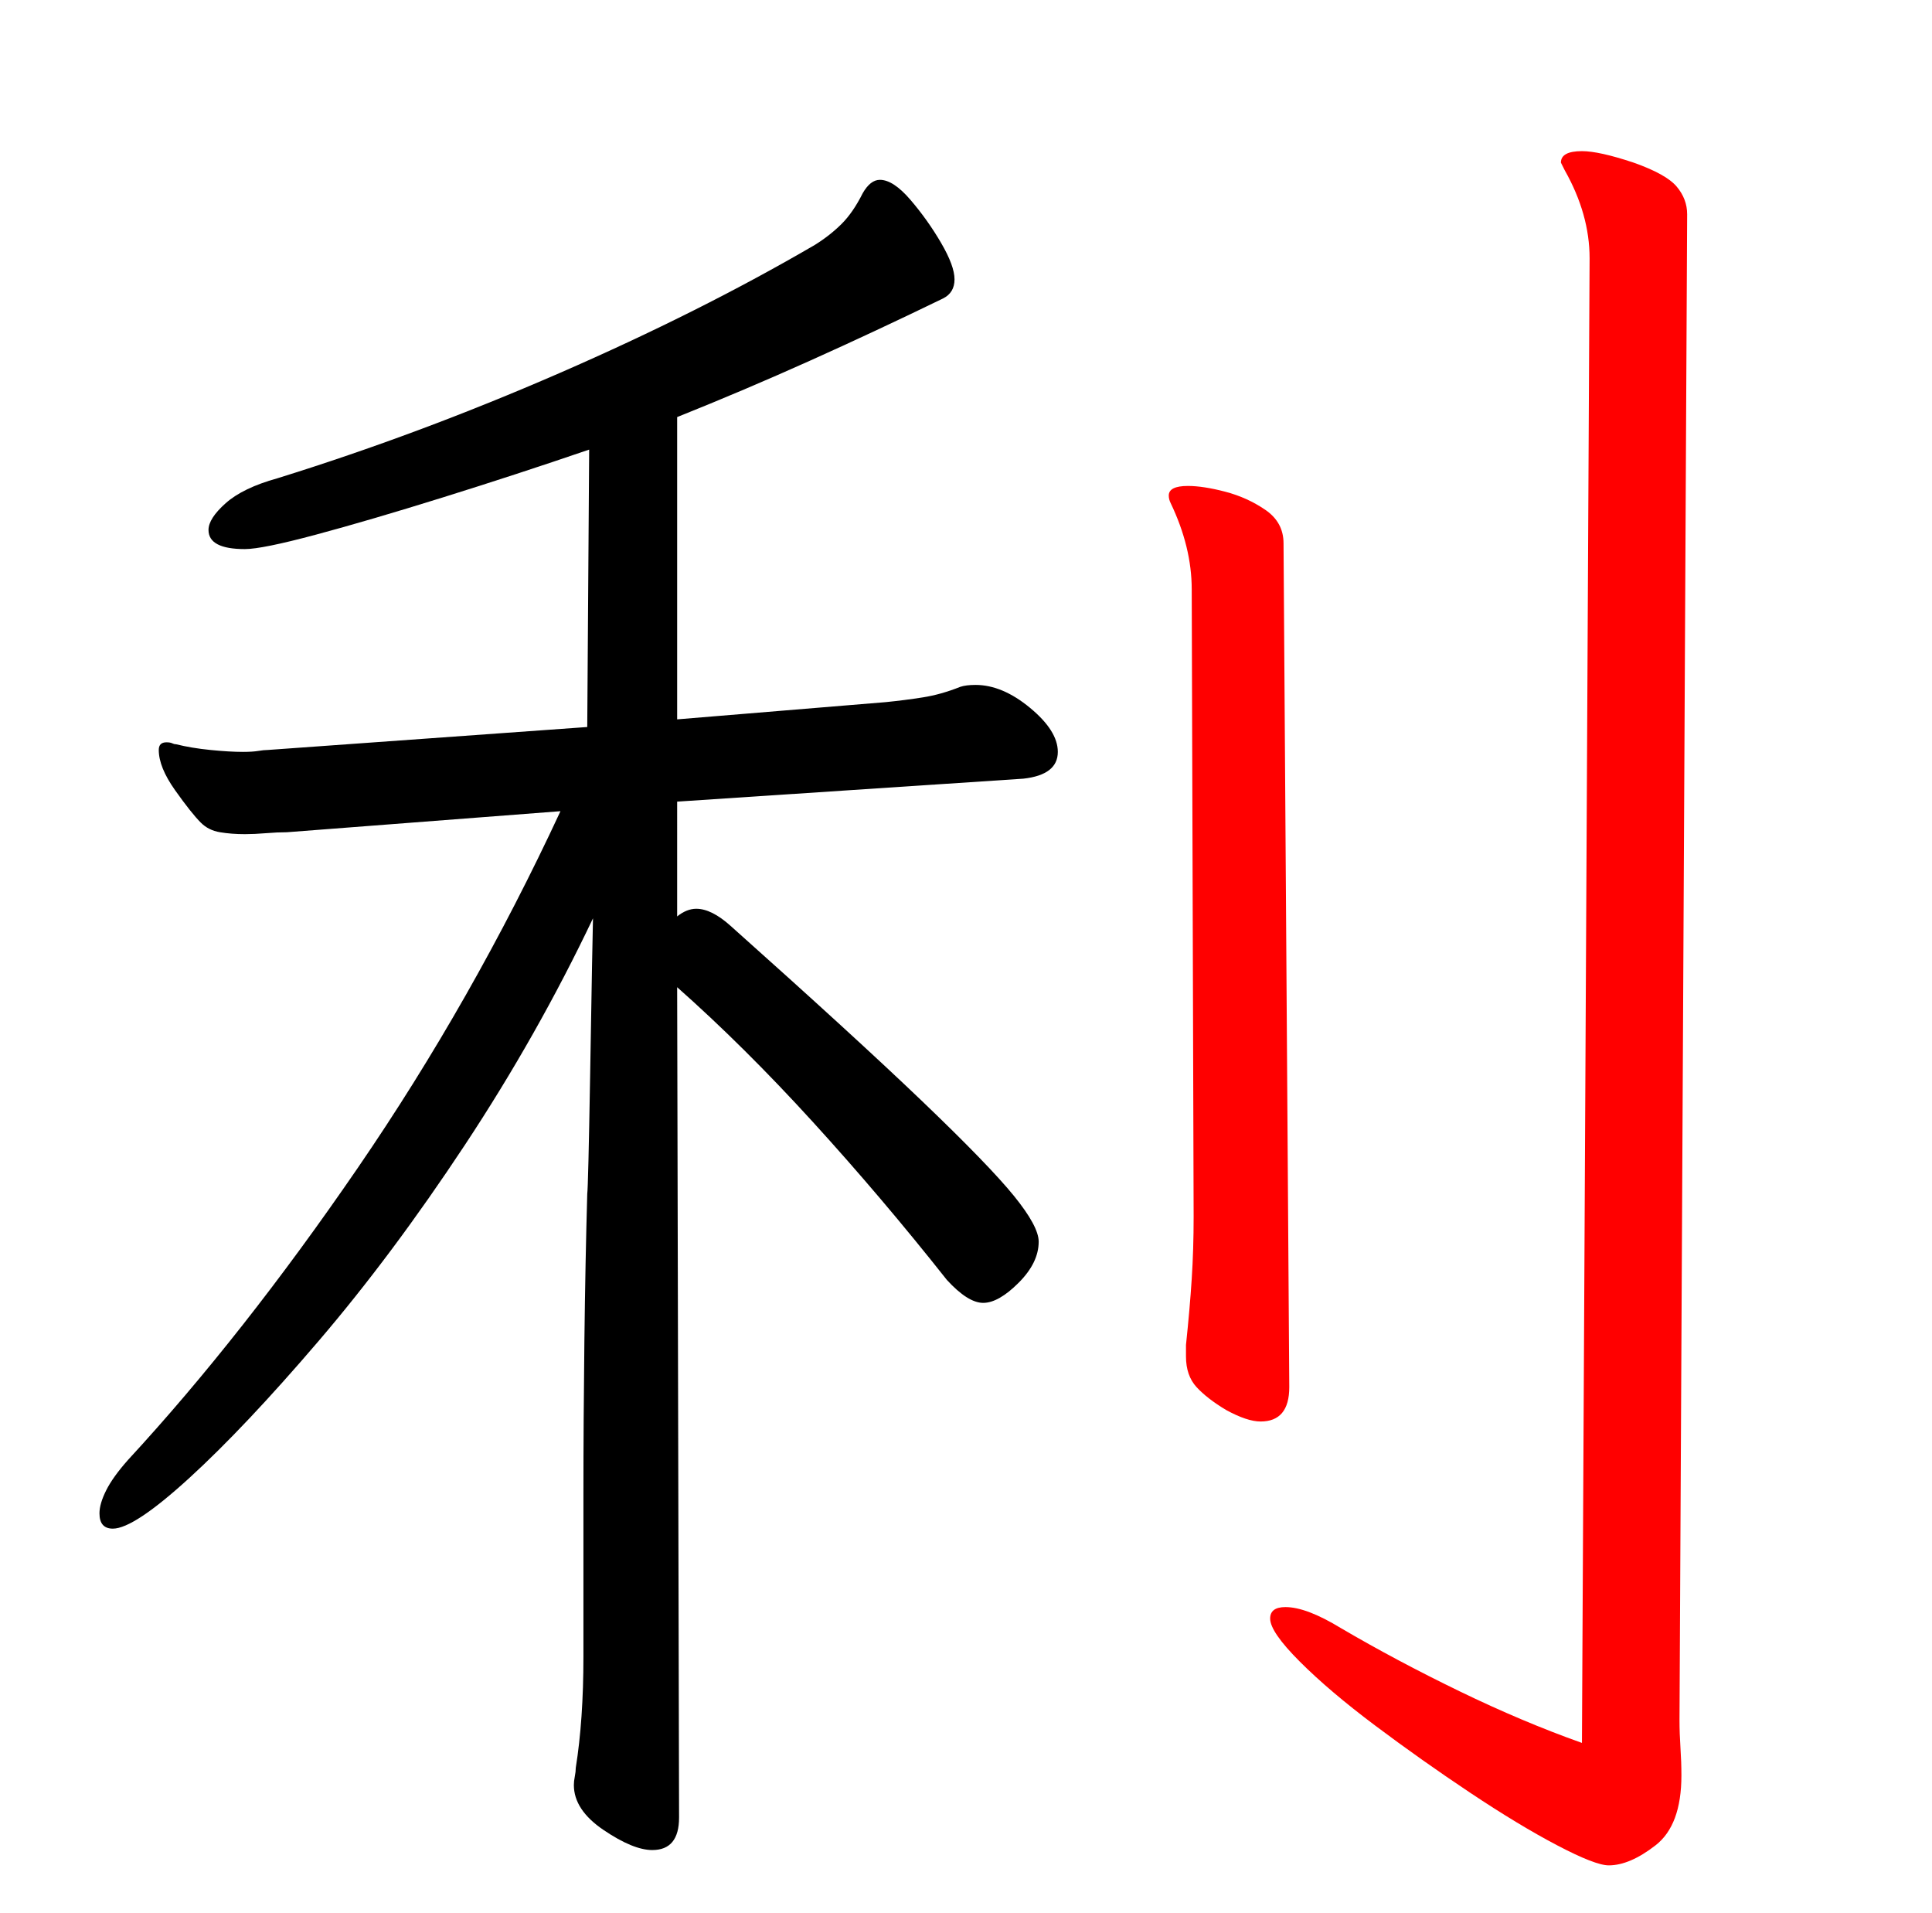 <?xml version="1.0" encoding="UTF-8" standalone="no"?>
<svg
   version="1.1"
   viewBox="-10 0 1010 1000"
   id="svg1"
   sodipodi:docname="uni5229_KleeOne-Regular.svg"
   inkscape:version="1.4 (e7c3feb100, 2024-10-09)"
   xmlns:inkscape="http://www.inkscape.org/namespaces/inkscape"
   xmlns:sodipodi="http://sodipodi.sourceforge.net/DTD/sodipodi-0.dtd"
   xmlns="http://www.w3.org/2000/svg"
   xmlns:svg="http://www.w3.org/2000/svg">
  <defs
     id="defs1" />
  <sodipodi:namedview
     id="namedview1"
     pagecolor="#ffffff"
     bordercolor="#000000"
     borderopacity="0.25"
     inkscape:showpageshadow="2"
     inkscape:pageopacity="0.0"
     inkscape:pagecheckerboard="0"
     inkscape:deskcolor="#d1d1d1"
     inkscape:zoom="0.8"
     inkscape:cx="505"
     inkscape:cy="500"
     inkscape:window-width="1920"
     inkscape:window-height="1011"
     inkscape:window-x="0"
     inkscape:window-y="0"
     inkscape:window-maximized="1"
     inkscape:current-layer="svg1" />
  <path
     d="m 610,703 v 6 q 0,10 5.5,16 5.5,6 15.5,12 11,6 18,6 15,0 15,-18 l -3,-441 q 0,-11 -9.5,-17.5 -9.5,-6.5 -21,-9.5 -11.5,-3 -19.5,-3 -10,0 -10,5 0,2 1,4 11,23 11,45 l 1,328 q 0,17 -1,32.5 -1,15.5 -3,34.5 z"
     id="path3"
     style="fill:#ff0000" />
  <path
     d="m 344,419 181,-12 q 18,-2 18,-14 0,-11 -14.5,-23 -14.5,-12 -28.5,-12 -5,0 -8,1 -10,4 -19.5,5.5 Q 463,366 453,367 l -109,9 V 218 Q 379,204 413.5,188.5 448,173 483,156 q 6,-3 6,-10 0,-7 -7,-19 -7,-12 -16,-22.5 Q 457,94 450,94 q -5,0 -9,7 -5,10 -11,16 -6,6 -14,11 -60,35 -133.5,67 -73.5,32 -147.5,55 -18,5 -27,13 -9,8 -9,14 0,10 19,10 9,0 37,-7.5 Q 183,272 221.5,260 260,248 298,235 l -1,145 -167,12 q -2,0 -5,0.5 -3,0.5 -8,0.5 -7,0 -17,-1 -10,-1 -18,-3 -1,0 -2,-0.5 -1,-0.5 -3,-0.5 -4,0 -4,4 0,9 8.5,21 8.5,12 13.5,17 4,4 10,5 6,1 13,1 5,0 11,-0.5 6,-0.5 11,-0.5 L 283,424 Q 237,523 177,610.5 117,698 57,763 q -8,9 -11.5,16 -3.5,7 -3.5,12 0,8 7,8 11,0 40,-26.5 Q 118,746 156.5,701 195,656 233,598.5 271,541 300,480 l -0.5,24.5 q 0,0 -1,58 -1,58 -1.5,61.5 -1,35 -1.5,77 -0.5,42 -0.5,79.5 v 61.5 24 q 0,33 -4,58 0,2 -0.5,4.5 -0.5,2.5 -0.5,4.5 0,13 15.5,23.5 15.5,10.5 25.5,10.5 14,0 14,-17 l -1,-434 q 35,31 71,70.5 36,39.5 70,82.5 11,12 19,12 8,0 18.5,-10.5 Q 533,660 533,649 533,641 520,625 507,609 472,575.5 437,542 372,484 q -10,-9 -18,-9 -5,0 -10,4 z"
     id="path2" />
  <path
     d="m 821,135 -4,776 q -31,-11 -64,-27 -33,-16 -62,-33 -18,-11 -29,-11 -8,0 -8,6 0,7 15.5,22.5 15.5,15.5 39.5,33.5 24,18 49.5,35 25.5,17 45.5,27.5 20,10.5 27,10.5 11,0 24.5,-10.5 Q 869,954 869,928 869,921 868.5,913.5 868,906 868,899 l 4,-787 q 0,-8 -5.5,-14.5 Q 861,91 844,85 q -18,-6 -27,-6 -11,0 -11,6 l 2,4 q 13,23 13,46 z"
     id="path1"
     style="fill:#ff0000" />
</svg>
